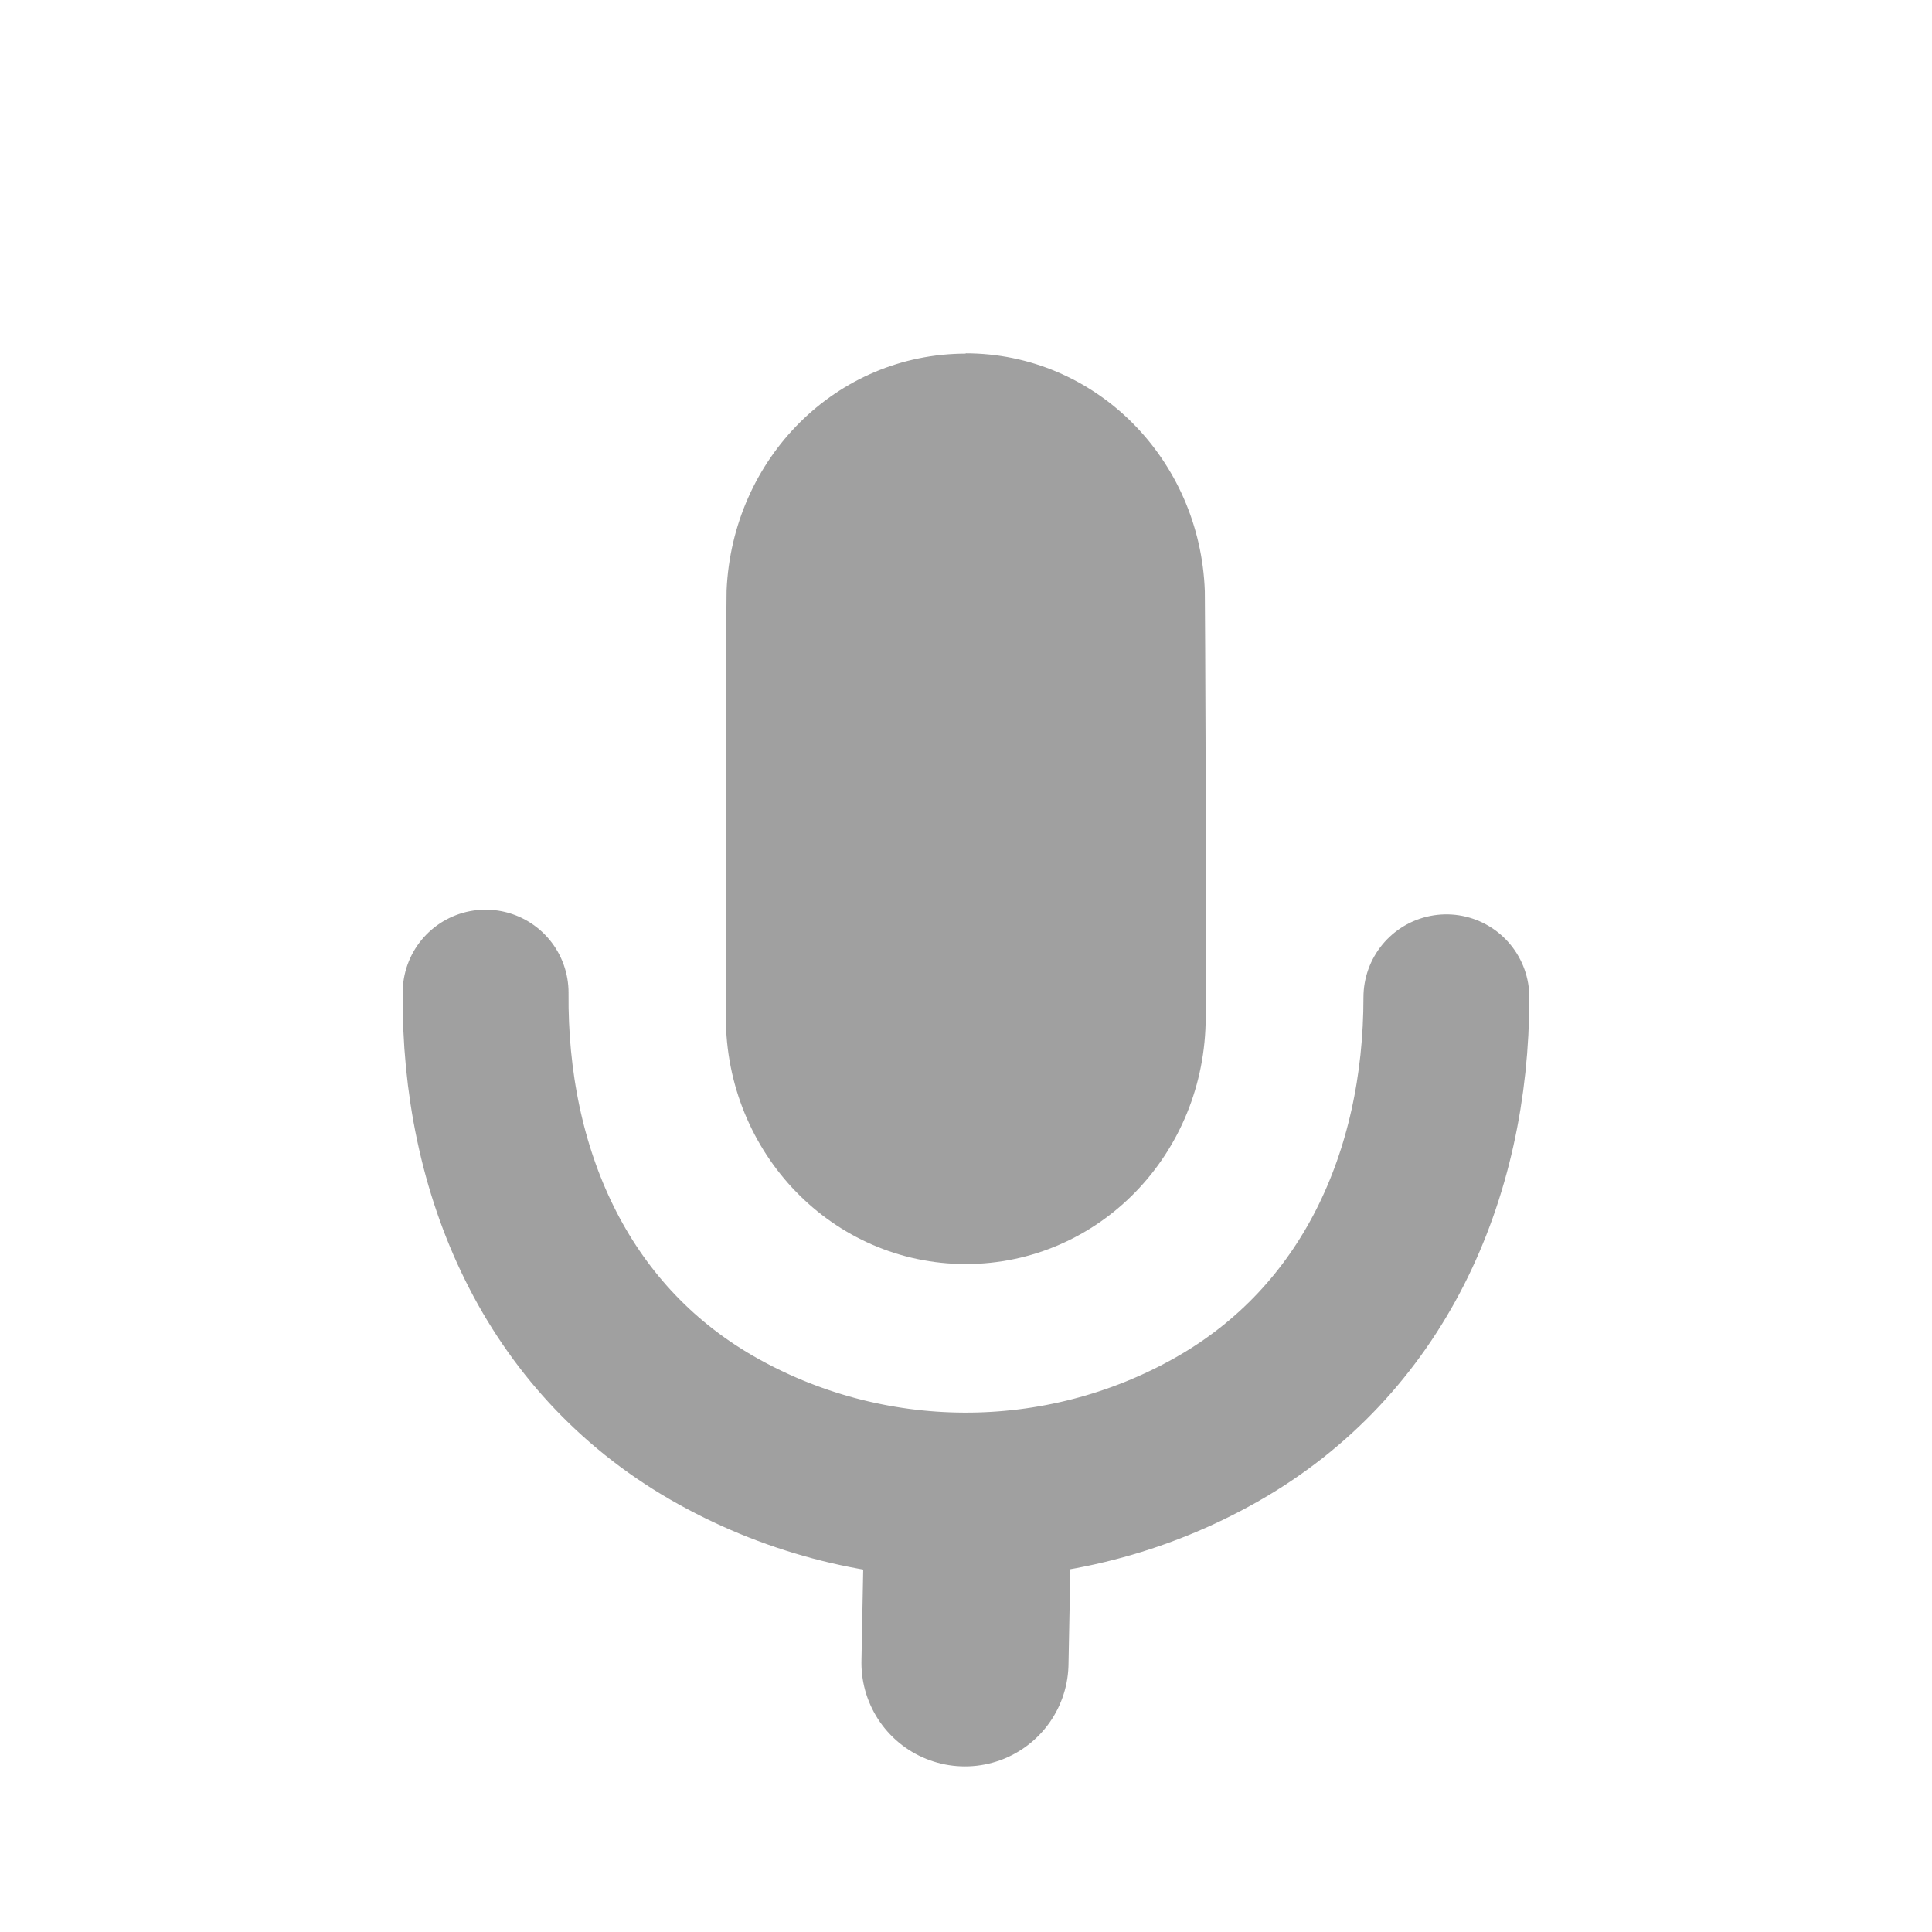 <?xml version="1.0" encoding="UTF-8" standalone="no"?>
<svg
   xmlns:dc="http://purl.org/dc/elements/1.1/"
   xmlns:cc="http://creativecommons.org/ns#"
   xmlns:rdf="http://www.w3.org/1999/02/22-rdf-syntax-ns#"
   xmlns:svg="http://www.w3.org/2000/svg"
   xmlns="http://www.w3.org/2000/svg"
   xmlns:sodipodi="http://sodipodi.sourceforge.net/DTD/sodipodi-0.dtd"
   xmlns:inkscape="http://www.inkscape.org/namespaces/inkscape"
   width="14"
   height="14"
   viewBox="0 0 3.704 3.704"
   version="1.1"
   id="svg8"
   inkscape:version="1.0 (4035a4fb49, 2020-05-01)"
   sodipodi:docname="process_record_off.svg"
   inkscape:export-filename="/home/alevy/dev/aklevy.github.io/assets/icon_svg/old_tv.png"
   inkscape:export-xdpi="96"
   inkscape:export-ydpi="96">
  <defs
     id="defs2" />
  <sodipodi:namedview
     id="base"
     pagecolor="#ffffff"
     bordercolor="#666666"
     borderopacity="1.0"
     inkscape:pageopacity="0.0"
     inkscape:pageshadow="2"
     inkscape:zoom="28.648757"
     inkscape:cx="4.9025341"
     inkscape:cy="7.4743704"
     inkscape:document-units="px"
     inkscape:current-layer="layer1"
     showgrid="true"
     units="px"
     inkscape:window-width="1920"
     inkscape:window-height="1015"
     inkscape:window-x="0"
     inkscape:window-y="0"
     inkscape:window-maximized="1"
     inkscape:document-rotation="0"
     inkscape:pagecheckerboard="true"
     inkscape:snap-global="true">
    <inkscape:grid
       type="xygrid"
       id="grid12" />
  </sodipodi:namedview>
  <g
     inkscape:label="Calque 1"
     inkscape:groupmode="layer"
     id="layer1"
     transform="translate(0,-288.533)">
    <path
       id="rect844"
       style="fill:#a0a0a0;fill-opacity:1;stroke-width:0.265;stroke-linecap:round;stroke-linejoin:round;stroke-miterlimit:4;stroke-dasharray:none;stroke-dashoffset:8.382;paint-order:fill markers stroke"
       d="m 1.852,289.211 c -0.249,0 -0.448,0.201 -0.459,0.454 l -0.001,0.11 c -2.07e-4,-0.218 -4.495e-4,0.037 -4.495e-4,0.109 v 0.22 0.109 4e-4 0.269 c 0,0.262 0.205,0.474 0.46,0.474 0.255,0 0.46,-0.211 0.46,-0.474 1.966e-4,-0.235 2.787e-4,-0.471 -0.001,-0.706 l -6.793e-4,-0.11 c -0.009,-0.254 -0.21,-0.456 -0.459,-0.456 z m 0.46,0.676 -6.791e-4,0.22 z m 0,0.329 -6.791e-4,4.2e-4 z"
       sodipodi:nodetypes="cccccccsscccsccccccc" />
    <path
       sodipodi:nodetypes="cccc"
       d="m 2.773,290.445 c 3e-7,0.343 -0.141,0.659 -0.441,0.829 -0.3,0.17 -0.67,0.168 -0.968,-0.004 -0.299,-0.173 -0.436,-0.491 -0.433,-0.834"
       style="fill:none;fill-opacity:1;stroke:#a0a0a0;stroke-width:0.318;stroke-linecap:round;stroke-linejoin:round;stroke-miterlimit:4;stroke-dasharray:none;stroke-dashoffset:8.382;stroke-opacity:1;paint-order:fill markers stroke"
       id="path854" />
    <path
       id="path866"
       style="fill:#a0a0a0;fill-opacity:1;stroke:#a0a0a0;stroke-width:0.397;stroke-linecap:round;stroke-linejoin:miter;stroke-miterlimit:4;stroke-dasharray:none;stroke-opacity:1"
       d="m 1.854,291.515 -0.004,0.206"
       sodipodi:nodetypes="cc" />
  </g>
</svg>
